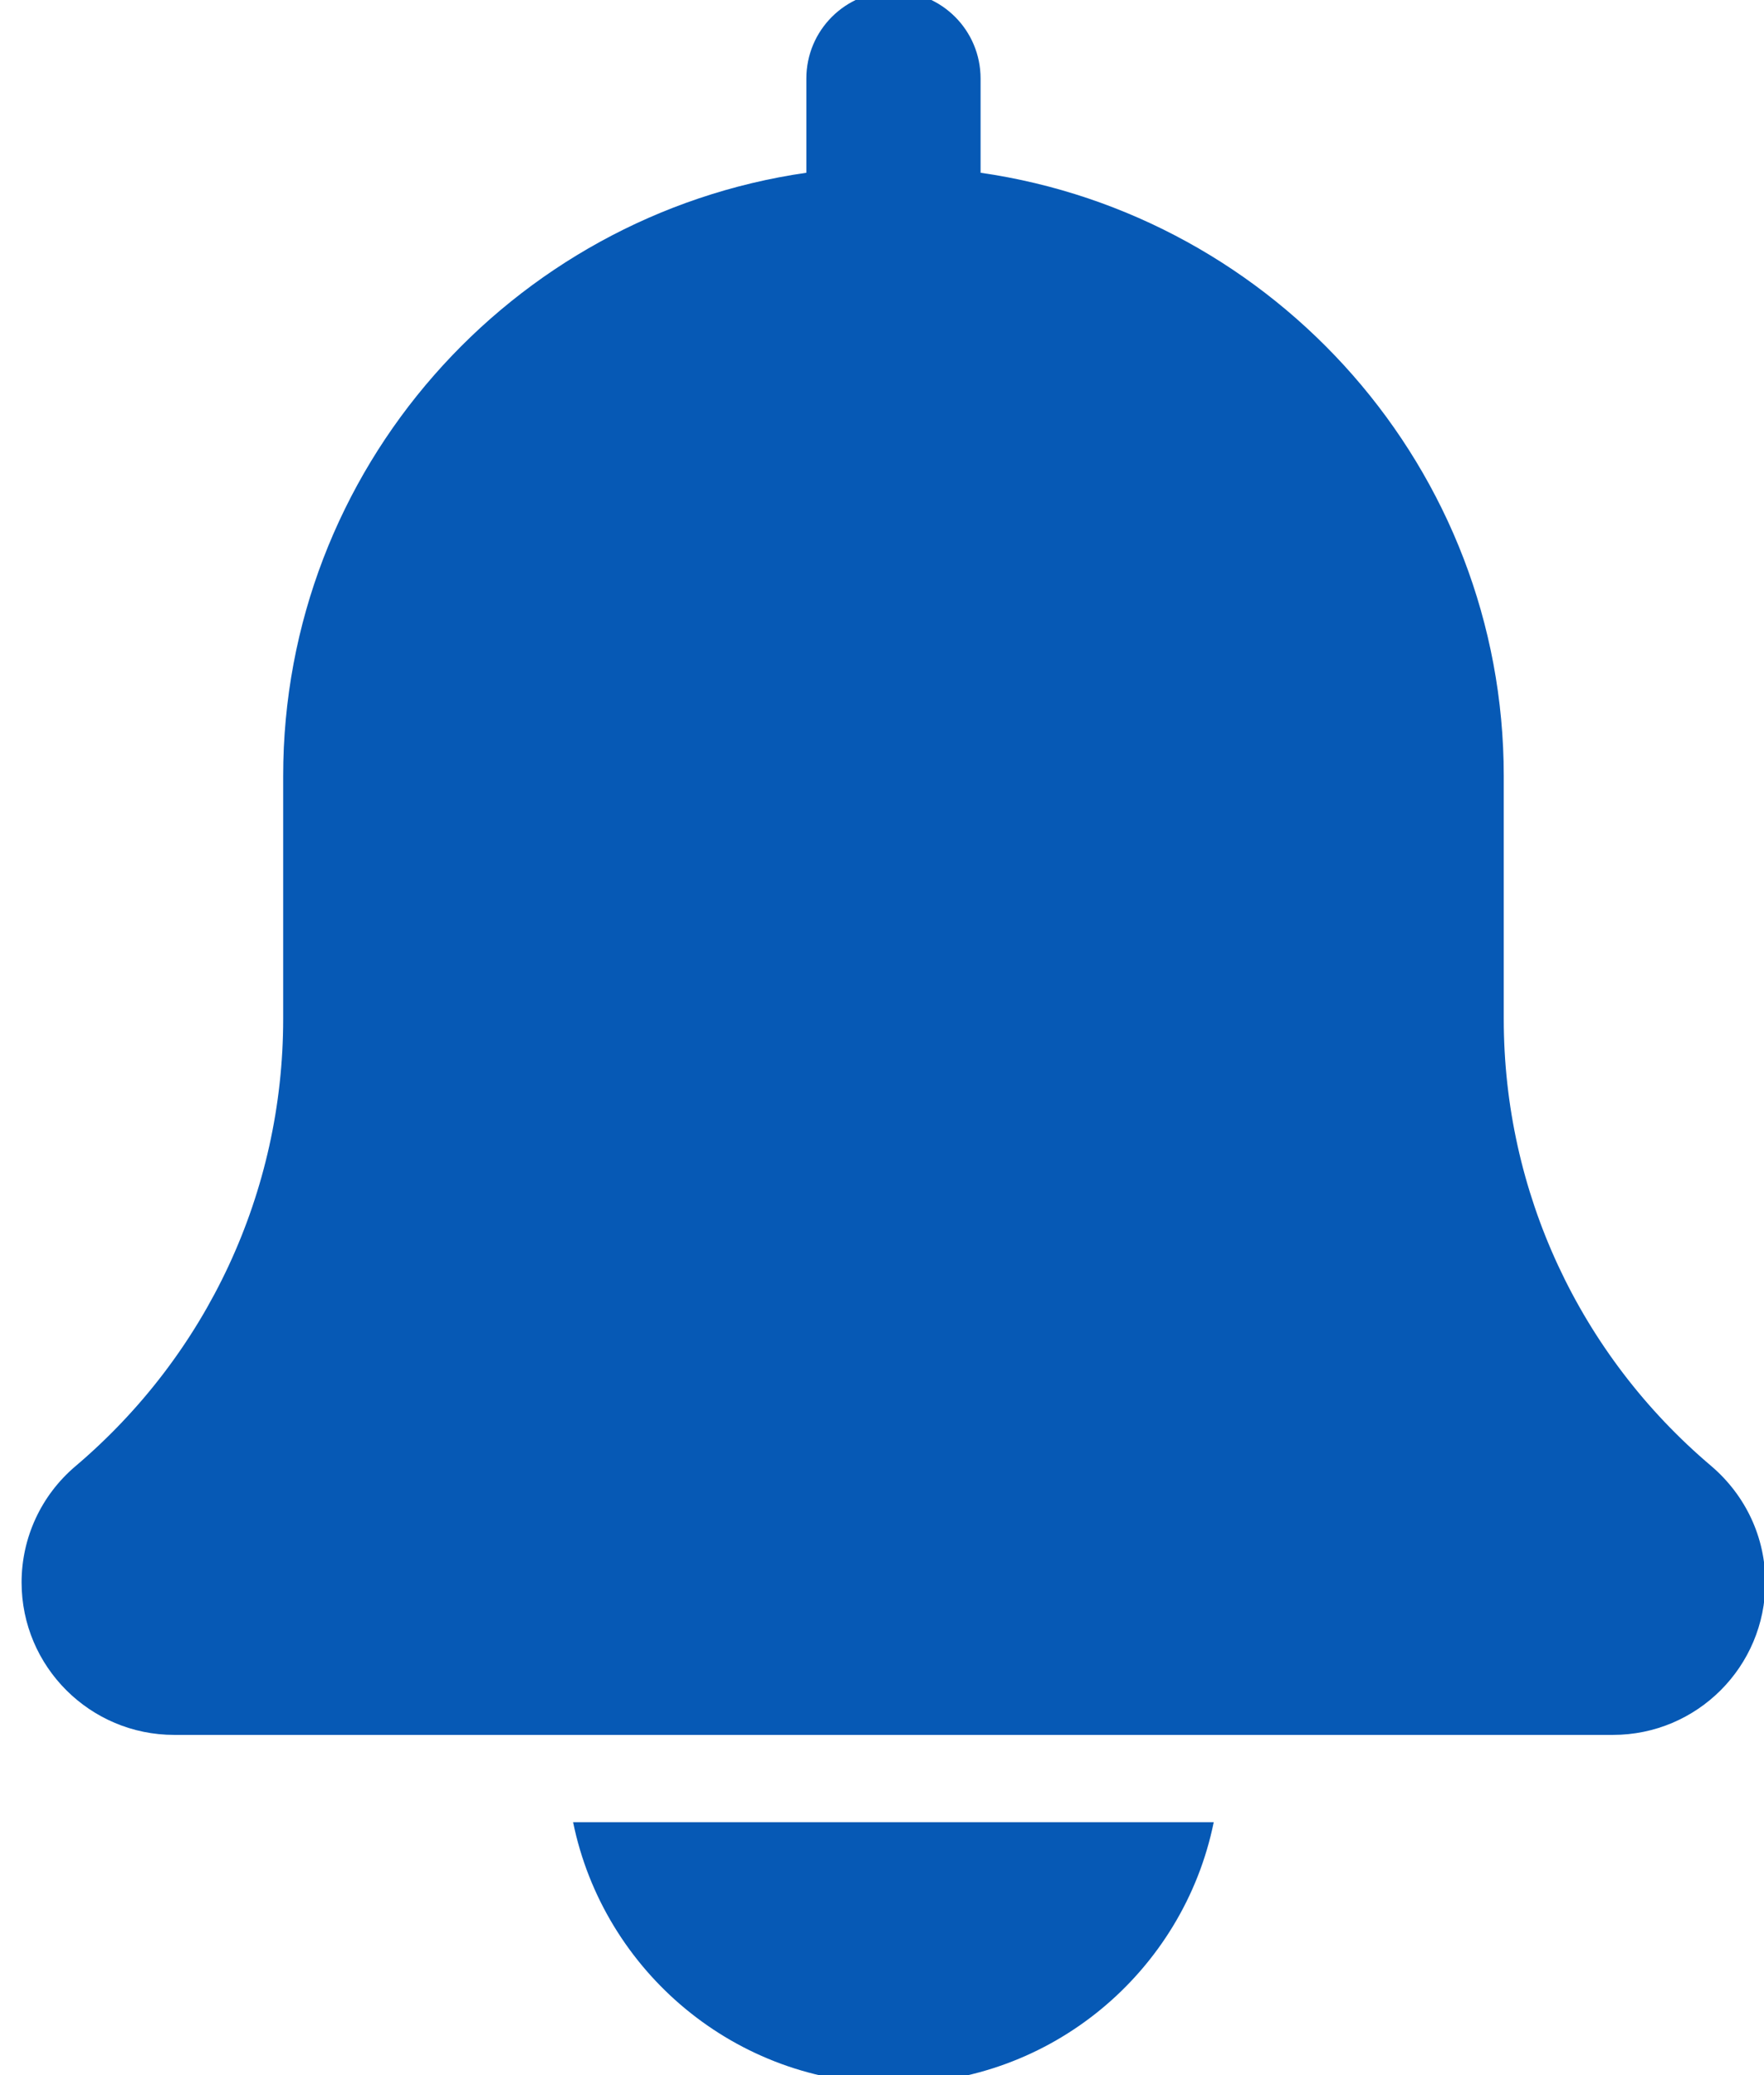 <?xml version="1.0" encoding="utf-8"?>
<!-- Generator: Adobe Illustrator 16.0.0, SVG Export Plug-In . SVG Version: 6.00 Build 0)  -->
<!DOCTYPE svg PUBLIC "-//W3C//DTD SVG 1.1//EN" "http://www.w3.org/Graphics/SVG/1.1/DTD/svg11.dtd">
<svg version="1.1" id="Layer_1" xmlns="http://www.w3.org/2000/svg" xmlns:xlink="http://www.w3.org/1999/xlink" x="0px" y="0px"
	 width="17px" height="20px" viewBox="0 0 17 20" enable-background="new 0 0 17 20" xml:space="preserve">
<path fill="#0659B5" d="M16.491,14.129c-1.27-1.075-1.999-2.644-1.999-4.307V7.479c0-2.957-2.197-5.405-5.042-5.814V0.757
	c0-0.465-0.375-0.84-0.839-0.84c-0.464,0-0.84,0.375-0.84,0.84v0.908c-2.846,0.41-5.042,2.857-5.042,5.814v2.342
	c0,1.664-0.729,3.232-2.006,4.314c-0.327,0.279-0.515,0.686-0.515,1.116c0,0.812,0.66,1.47,1.471,1.47h13.865
	c0.811,0,1.469-0.658,1.469-1.47C17.013,14.821,16.826,14.415,16.491,14.129z"/>
<path fill="#0659B5" d="M8.611,20.083c1.522,0,2.794-1.084,3.086-2.521H5.523C5.816,18.999,7.089,20.083,8.611,20.083z"/>
</svg>

